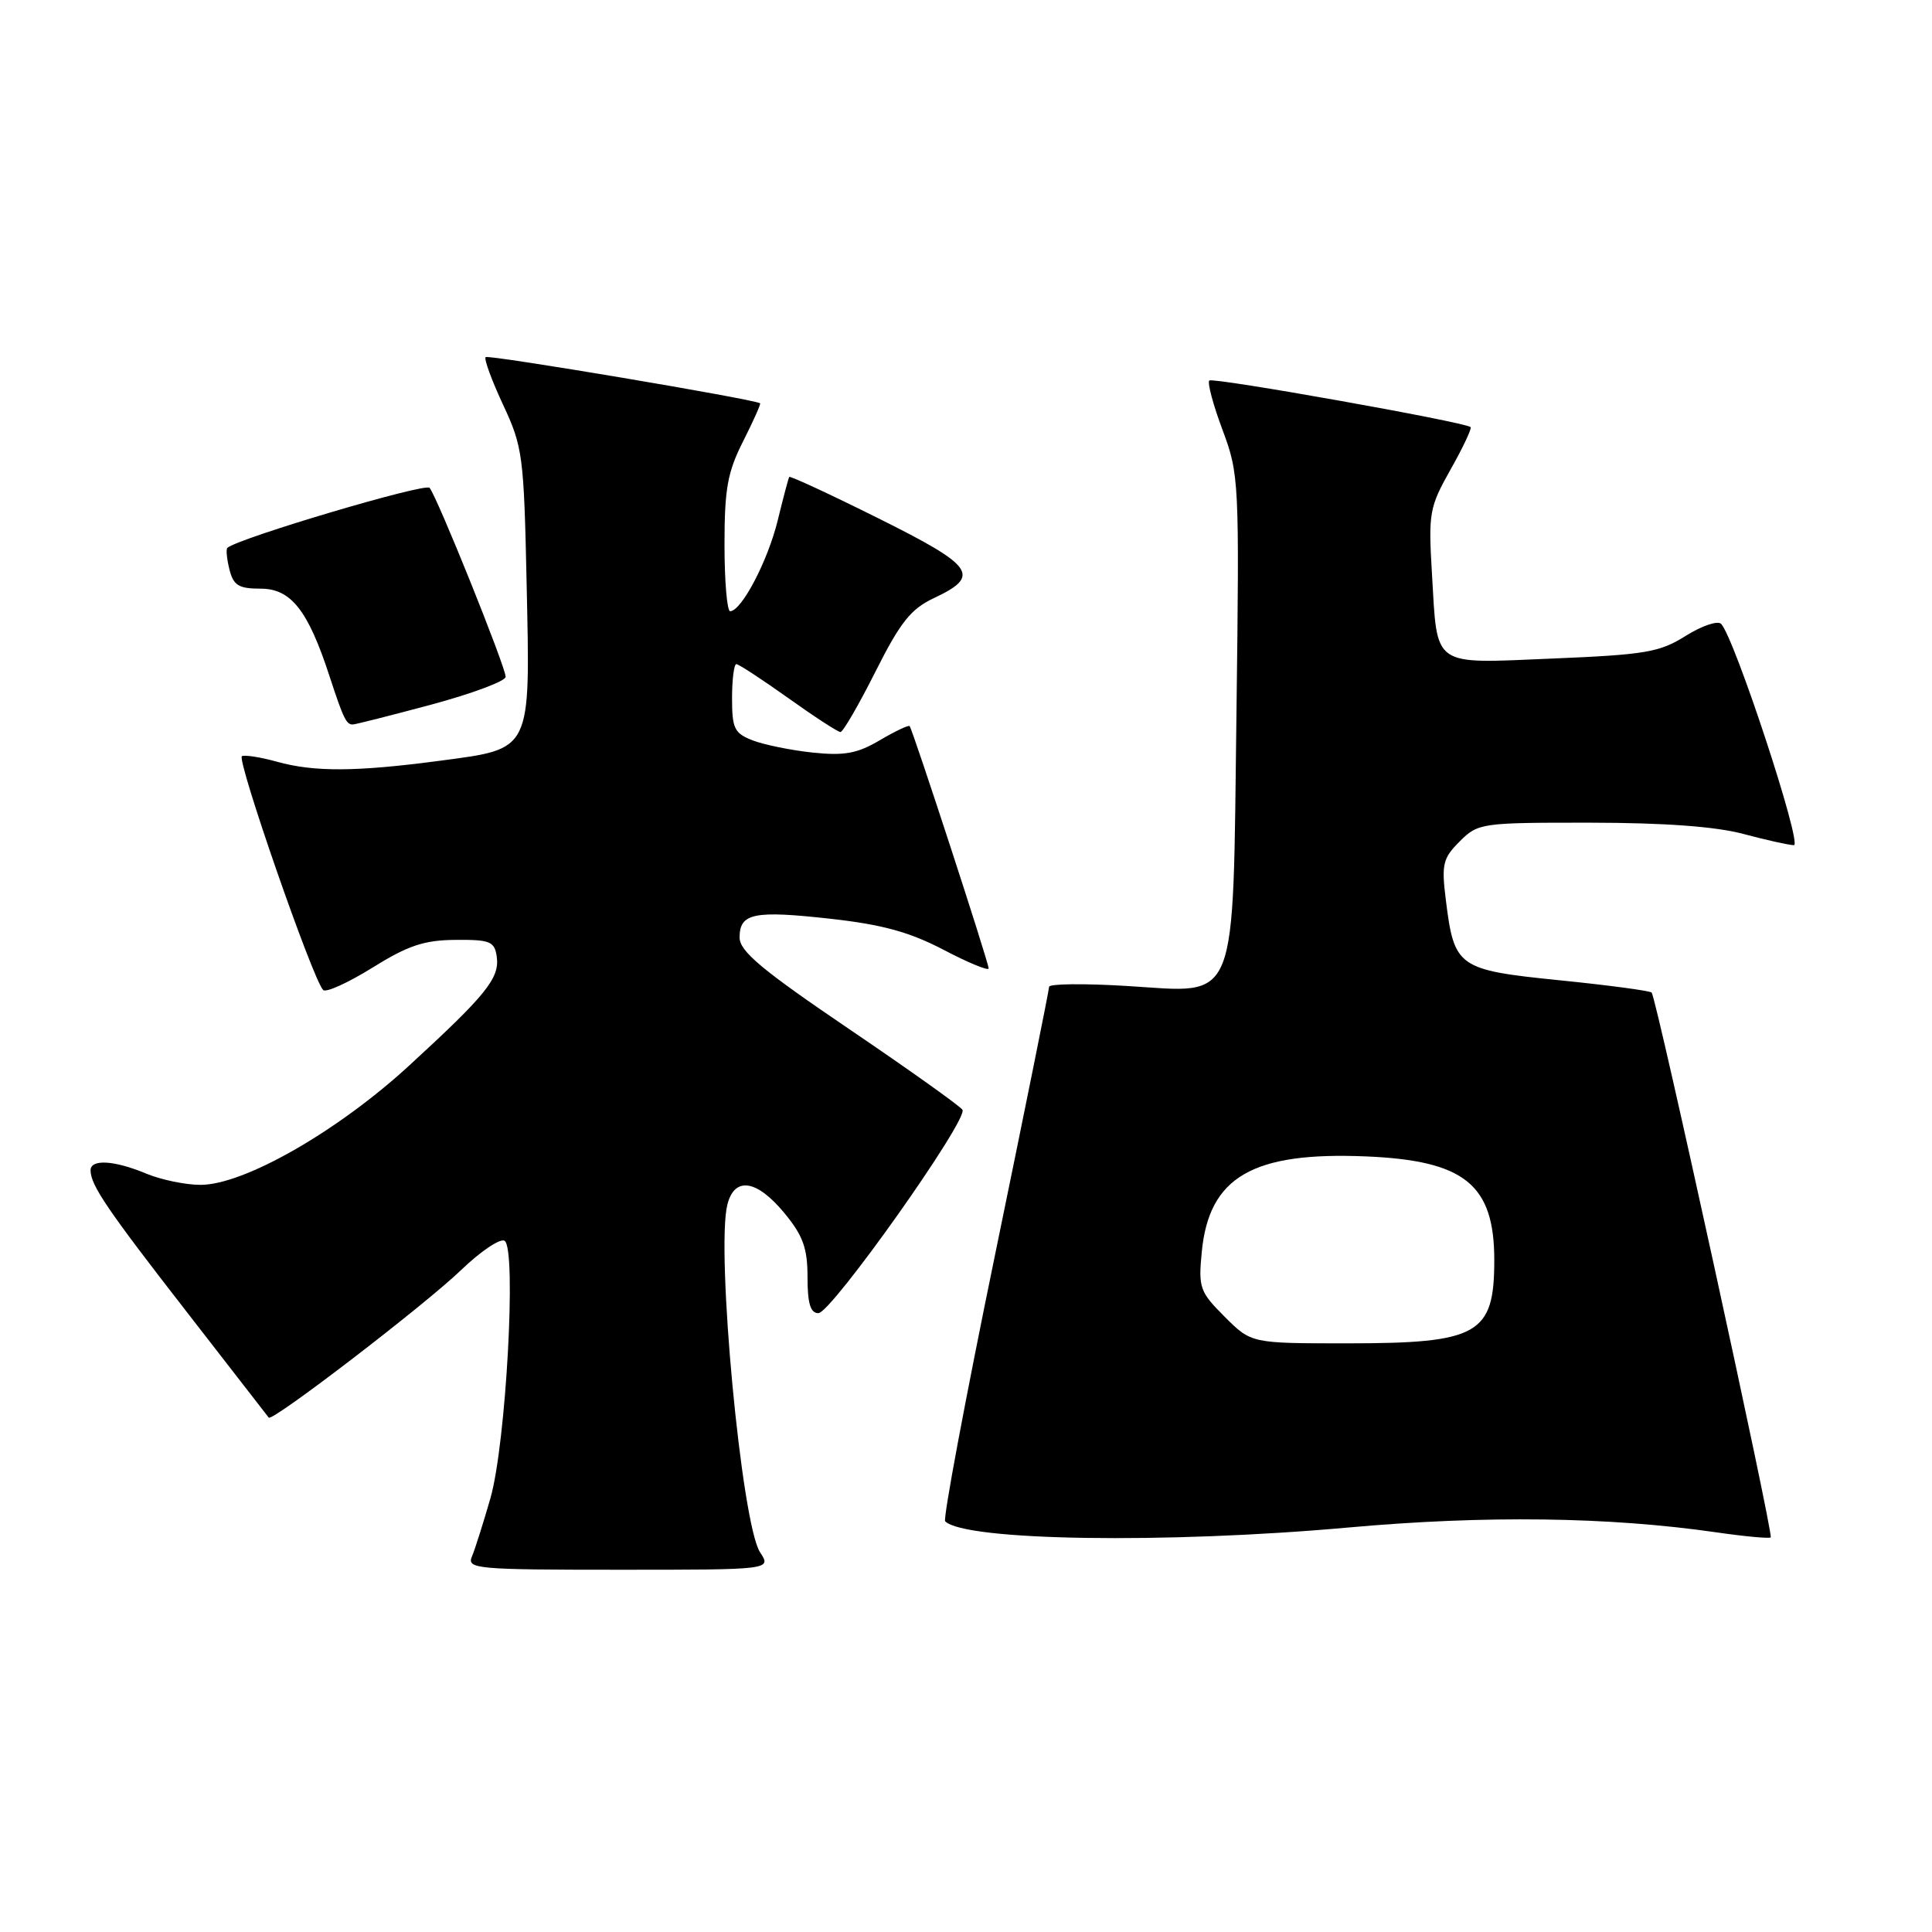 <?xml version="1.0" encoding="UTF-8" standalone="no"?>
<!DOCTYPE svg PUBLIC "-//W3C//DTD SVG 1.1//EN" "http://www.w3.org/Graphics/SVG/1.1/DTD/svg11.dtd" >
<svg xmlns="http://www.w3.org/2000/svg" xmlns:xlink="http://www.w3.org/1999/xlink" version="1.1" viewBox="0 0 256 256">
 <g >
 <path fill="currentColor"
d=" M 100.71 205.68 C 98.26 201.94 94.85 165.71 96.38 159.62 C 97.32 155.86 100.27 156.30 103.93 160.73 C 106.41 163.74 107.00 165.38 107.00 169.23 C 107.00 172.72 107.39 174.00 108.44 174.00 C 110.15 174.00 128.33 148.34 127.53 147.05 C 127.23 146.57 120.47 141.75 112.49 136.34 C 100.93 128.50 98.00 126.05 98.00 124.22 C 98.00 120.99 99.89 120.61 110.11 121.75 C 116.93 122.51 120.55 123.51 125.06 125.87 C 128.32 127.58 131.00 128.68 131.00 128.32 C 131.00 127.52 120.92 96.63 120.53 96.21 C 120.38 96.05 118.59 96.90 116.57 98.09 C 113.59 99.85 111.88 100.16 107.69 99.72 C 104.84 99.42 101.26 98.69 99.75 98.11 C 97.31 97.17 97.00 96.54 97.00 92.52 C 97.00 90.04 97.26 88.00 97.57 88.00 C 97.88 88.00 100.98 90.03 104.45 92.50 C 107.92 94.98 111.03 97.00 111.37 97.00 C 111.70 97.00 113.79 93.40 116.00 89.00 C 119.30 82.44 120.69 80.69 123.75 79.25 C 130.02 76.30 129.14 75.03 116.41 68.69 C 110.01 65.50 104.68 63.03 104.58 63.20 C 104.47 63.36 103.78 65.97 103.04 69.00 C 101.72 74.36 98.26 80.96 96.75 80.99 C 96.34 80.99 96.00 77.03 96.00 72.17 C 96.00 64.77 96.40 62.55 98.47 58.47 C 99.82 55.79 100.83 53.53 100.72 53.44 C 99.99 52.90 64.70 46.96 64.35 47.32 C 64.11 47.56 65.15 50.39 66.66 53.63 C 69.27 59.21 69.42 60.39 69.78 77.30 C 70.26 99.76 70.56 99.17 58.24 100.81 C 47.21 102.27 41.64 102.31 36.69 100.93 C 34.60 100.35 32.51 100.01 32.06 100.19 C 31.27 100.49 41.45 129.81 42.82 131.18 C 43.19 131.56 46.13 130.22 49.35 128.22 C 54.07 125.28 56.21 124.57 60.35 124.54 C 64.94 124.50 65.53 124.74 65.82 126.75 C 66.22 129.60 64.49 131.76 54.21 141.20 C 44.72 149.92 32.33 157.00 26.57 157.00 C 24.57 157.00 21.32 156.32 19.35 155.50 C 15.14 153.74 12.00 153.56 12.00 155.07 C 12.00 157.03 14.20 160.27 24.81 173.92 C 30.61 181.39 35.47 187.65 35.61 187.84 C 36.04 188.45 56.34 172.88 61.15 168.24 C 63.71 165.78 66.28 164.06 66.86 164.41 C 68.47 165.41 67.05 191.28 64.99 198.50 C 64.04 201.80 62.94 205.29 62.53 206.25 C 61.84 207.88 63.13 208.00 82.01 208.00 C 102.23 208.00 102.23 208.00 100.71 205.68 Z  M 178.70 202.40 C 196.82 200.77 213.19 200.99 227.40 203.04 C 231.19 203.59 234.45 203.89 234.63 203.71 C 235.02 203.31 219.47 132.13 218.85 131.52 C 218.61 131.28 213.11 130.54 206.63 129.89 C 193.15 128.52 192.69 128.19 191.58 119.24 C 190.99 114.51 191.18 113.73 193.42 111.49 C 195.85 109.06 196.26 109.00 210.70 109.01 C 220.57 109.02 227.33 109.52 231.00 110.50 C 234.03 111.31 237.04 111.98 237.70 111.99 C 238.87 112.00 229.81 84.44 228.05 82.66 C 227.60 82.21 225.49 82.92 223.36 84.26 C 219.91 86.43 218.03 86.75 205.74 87.26 C 189.56 87.93 190.49 88.59 189.74 76.00 C 189.26 67.95 189.39 67.22 192.22 62.19 C 193.87 59.27 195.05 56.75 194.86 56.59 C 194.00 55.90 160.70 49.97 160.24 50.42 C 159.96 50.71 160.75 53.65 161.99 56.96 C 164.19 62.85 164.23 63.76 163.84 94.34 C 163.33 133.84 164.23 131.56 149.38 130.65 C 143.67 130.30 139.00 130.35 139.01 130.76 C 139.01 131.17 135.79 147.14 131.85 166.26 C 127.91 185.38 124.94 201.27 125.24 201.58 C 127.83 204.17 154.49 204.58 178.70 202.40 Z  M 57.17 93.36 C 62.58 91.90 67.00 90.25 67.00 89.68 C 67.00 88.37 57.91 65.79 56.92 64.64 C 56.34 63.96 31.65 71.29 30.13 72.59 C 29.93 72.76 30.05 74.05 30.40 75.45 C 30.93 77.57 31.62 78.00 34.53 78.00 C 38.55 78.00 40.80 80.85 43.63 89.50 C 45.49 95.19 45.88 96.00 46.73 96.00 C 47.06 96.00 51.76 94.81 57.17 93.36 Z  M 162.28 174.48 C 158.97 171.17 158.78 170.63 159.24 165.90 C 160.19 155.96 165.96 152.60 181.00 153.23 C 194.08 153.78 198.00 156.95 198.00 166.97 C 198.00 176.83 195.92 178.00 178.45 178.00 C 165.80 178.00 165.80 178.00 162.28 174.48 Z "/>
</g>
</svg>